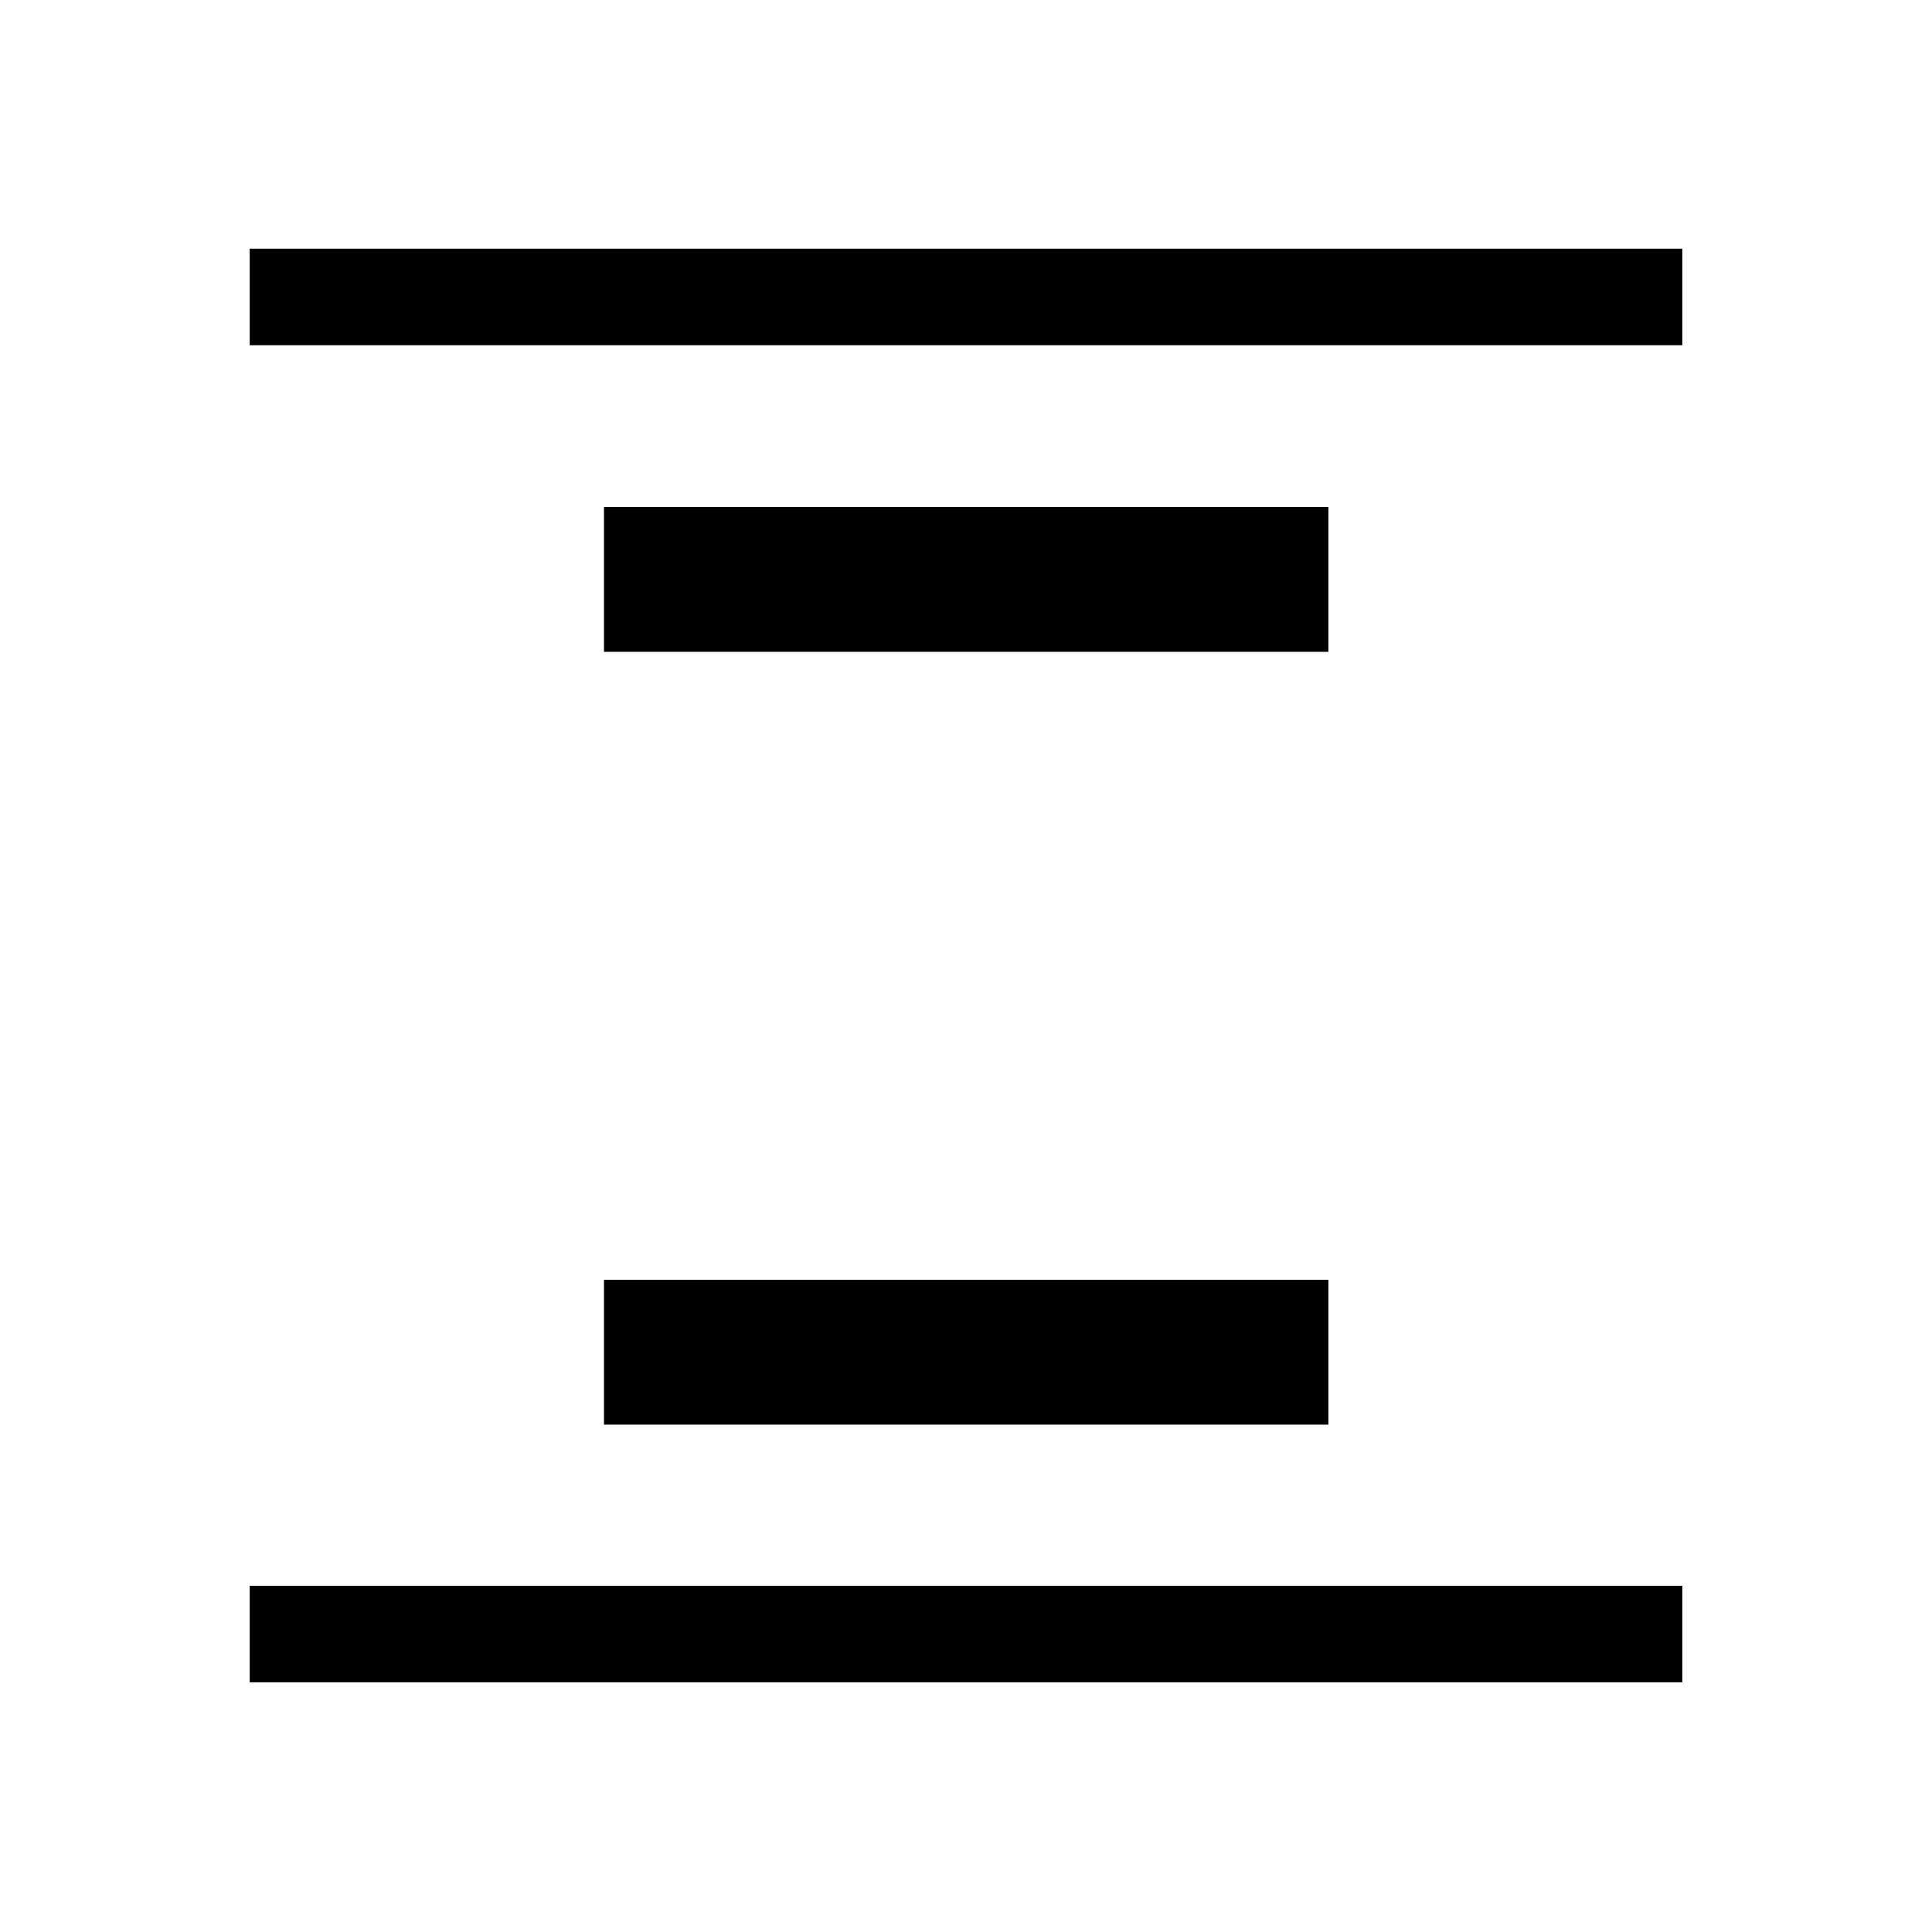 <svg xmlns="http://www.w3.org/2000/svg" height="20" viewBox="0 96 960 960" width="20"><path d="M124.078 267.538v-47.96h711.844v47.96H124.078Zm0 664.384v-47.96h711.844v47.96H124.078Zm176.038-512.038v-71.96h359.96v71.96h-359.96Zm0 384v-71.96h359.96v71.96h-359.96Z"/></svg>
